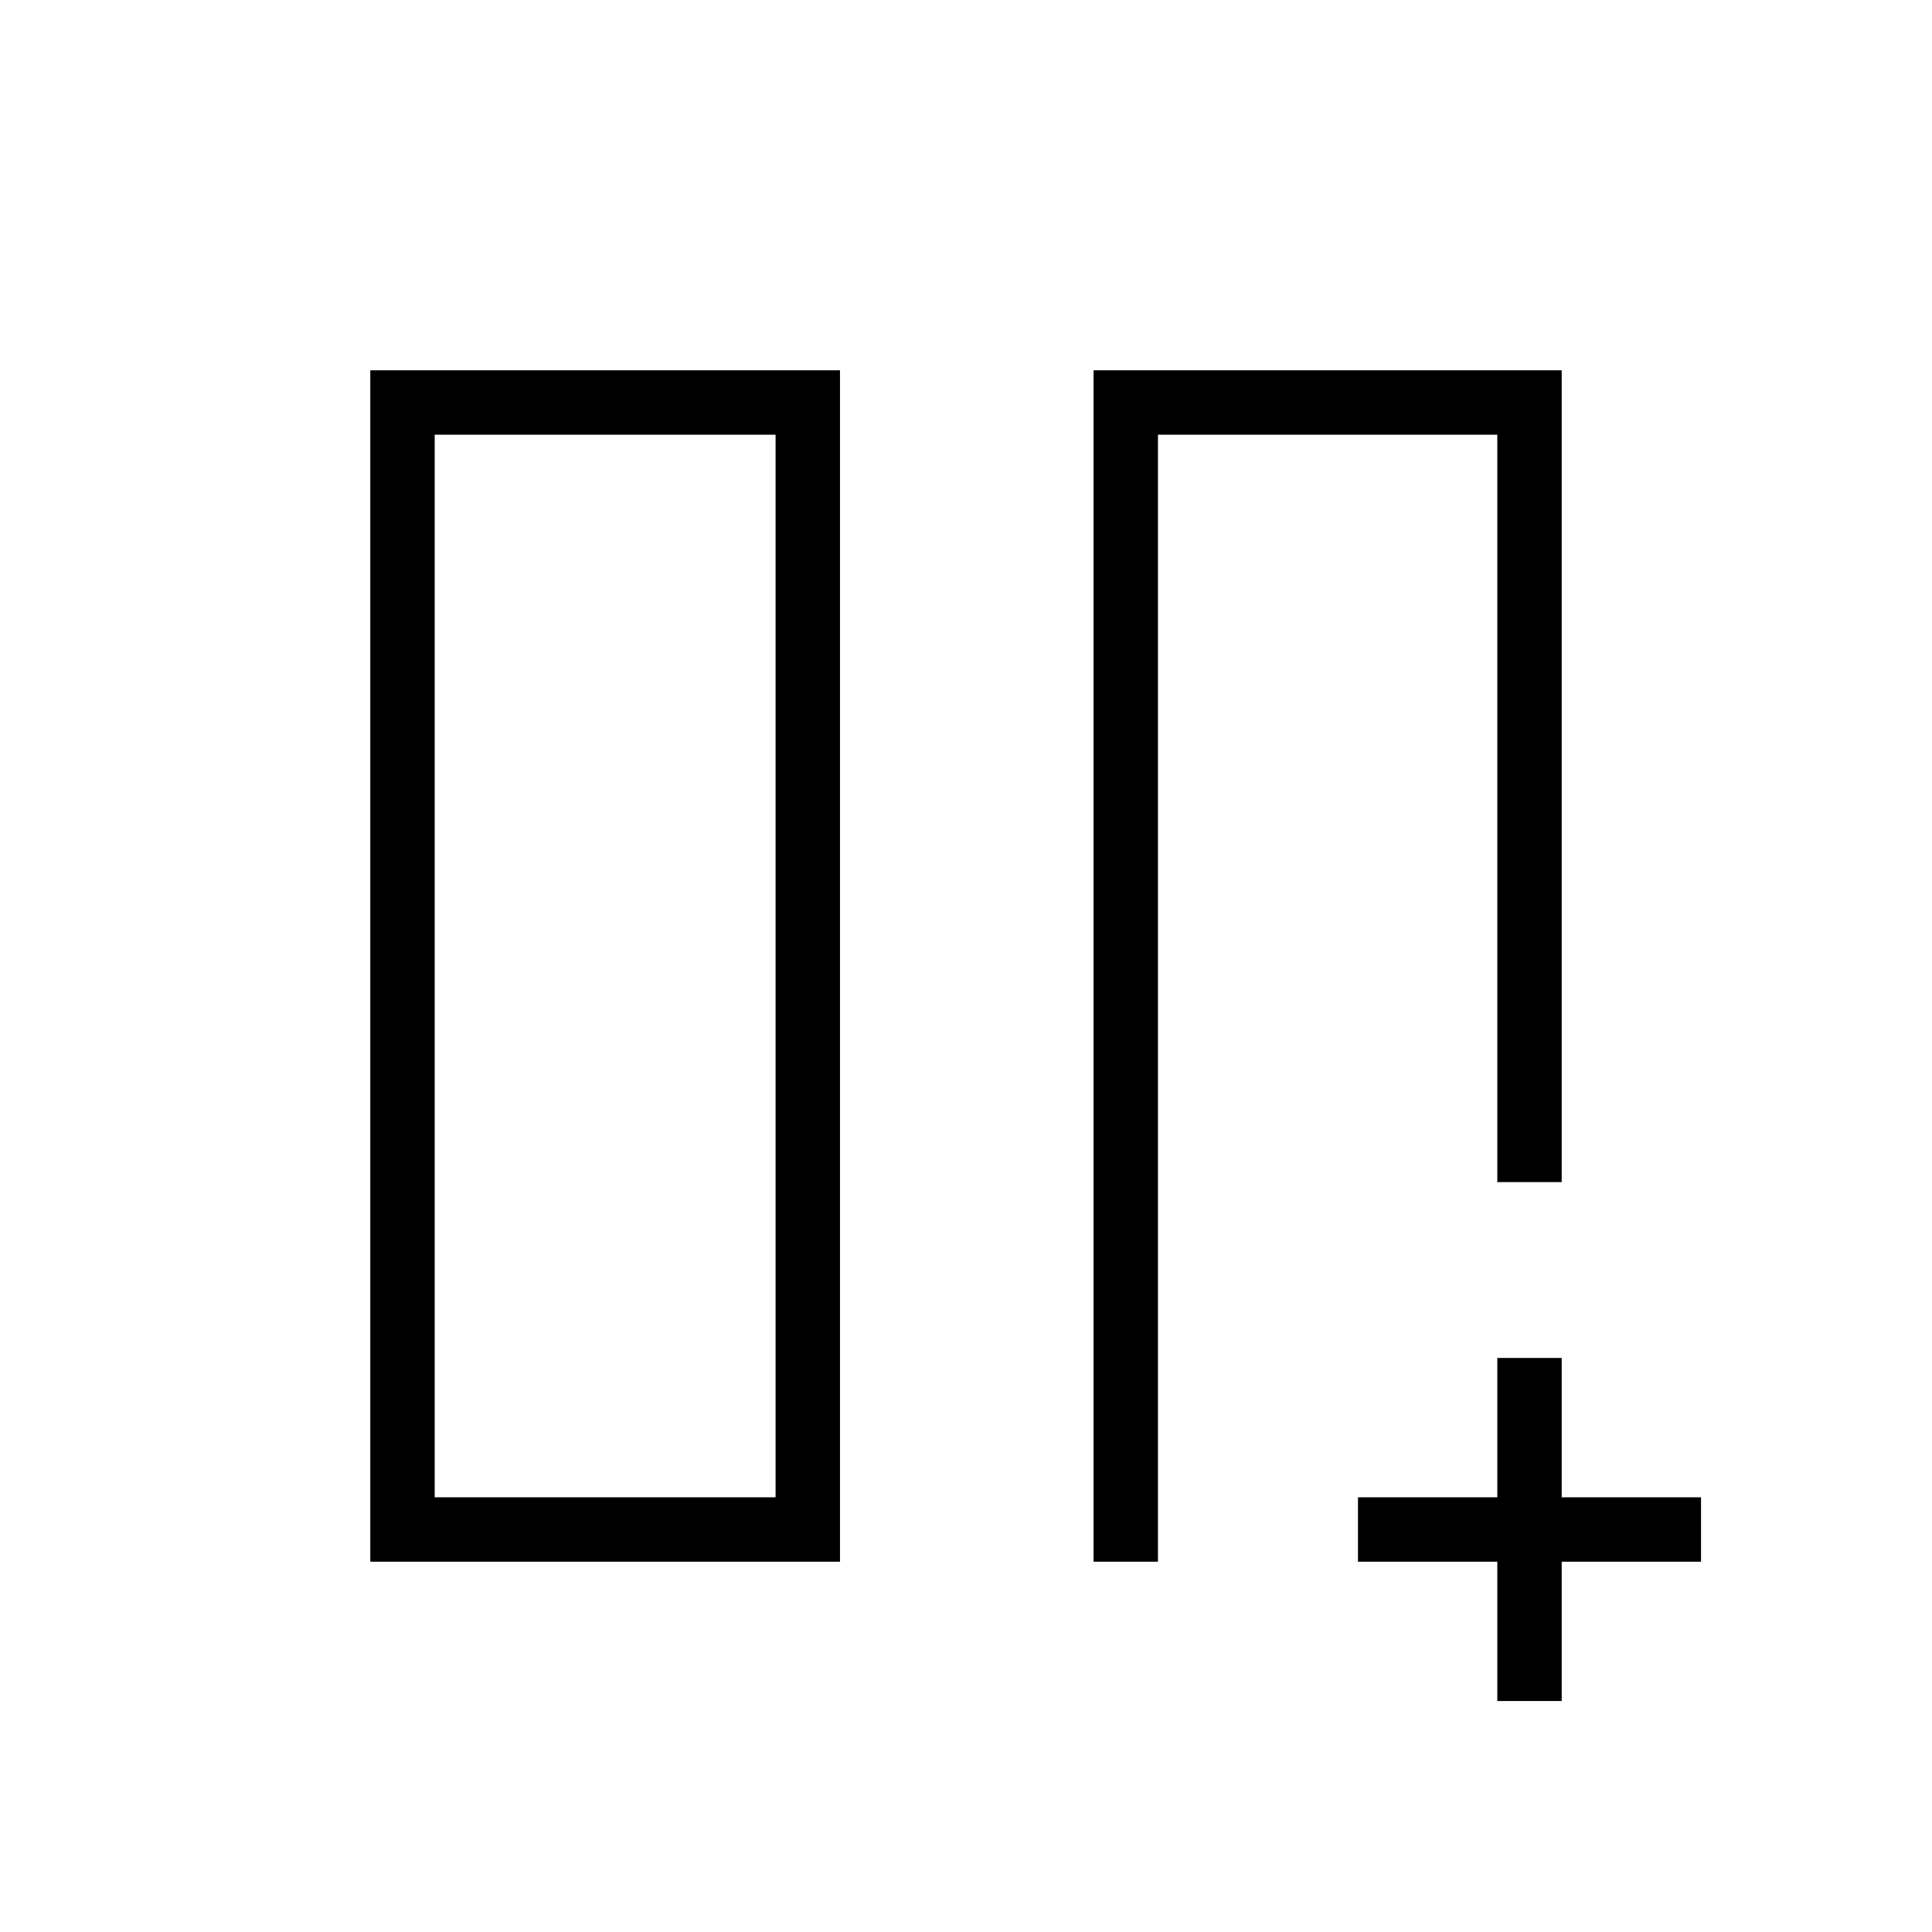 <svg xmlns="http://www.w3.org/2000/svg" height="20" viewBox="0 -960 960 960" width="20"><path d="M744-744h.769H575.385 744Zm-200.615-32H776v403.385h-32V-744H575.385v560h-32v-592ZM184-184v-592h233.385v592H184Zm201.384-560H216v528h169.384v-528Zm0 0H216h169.384ZM744-114.769V-184h-69.231v-32H744v-69.231h32V-216h69.231v32H776v69.231h-32Z"/></svg>